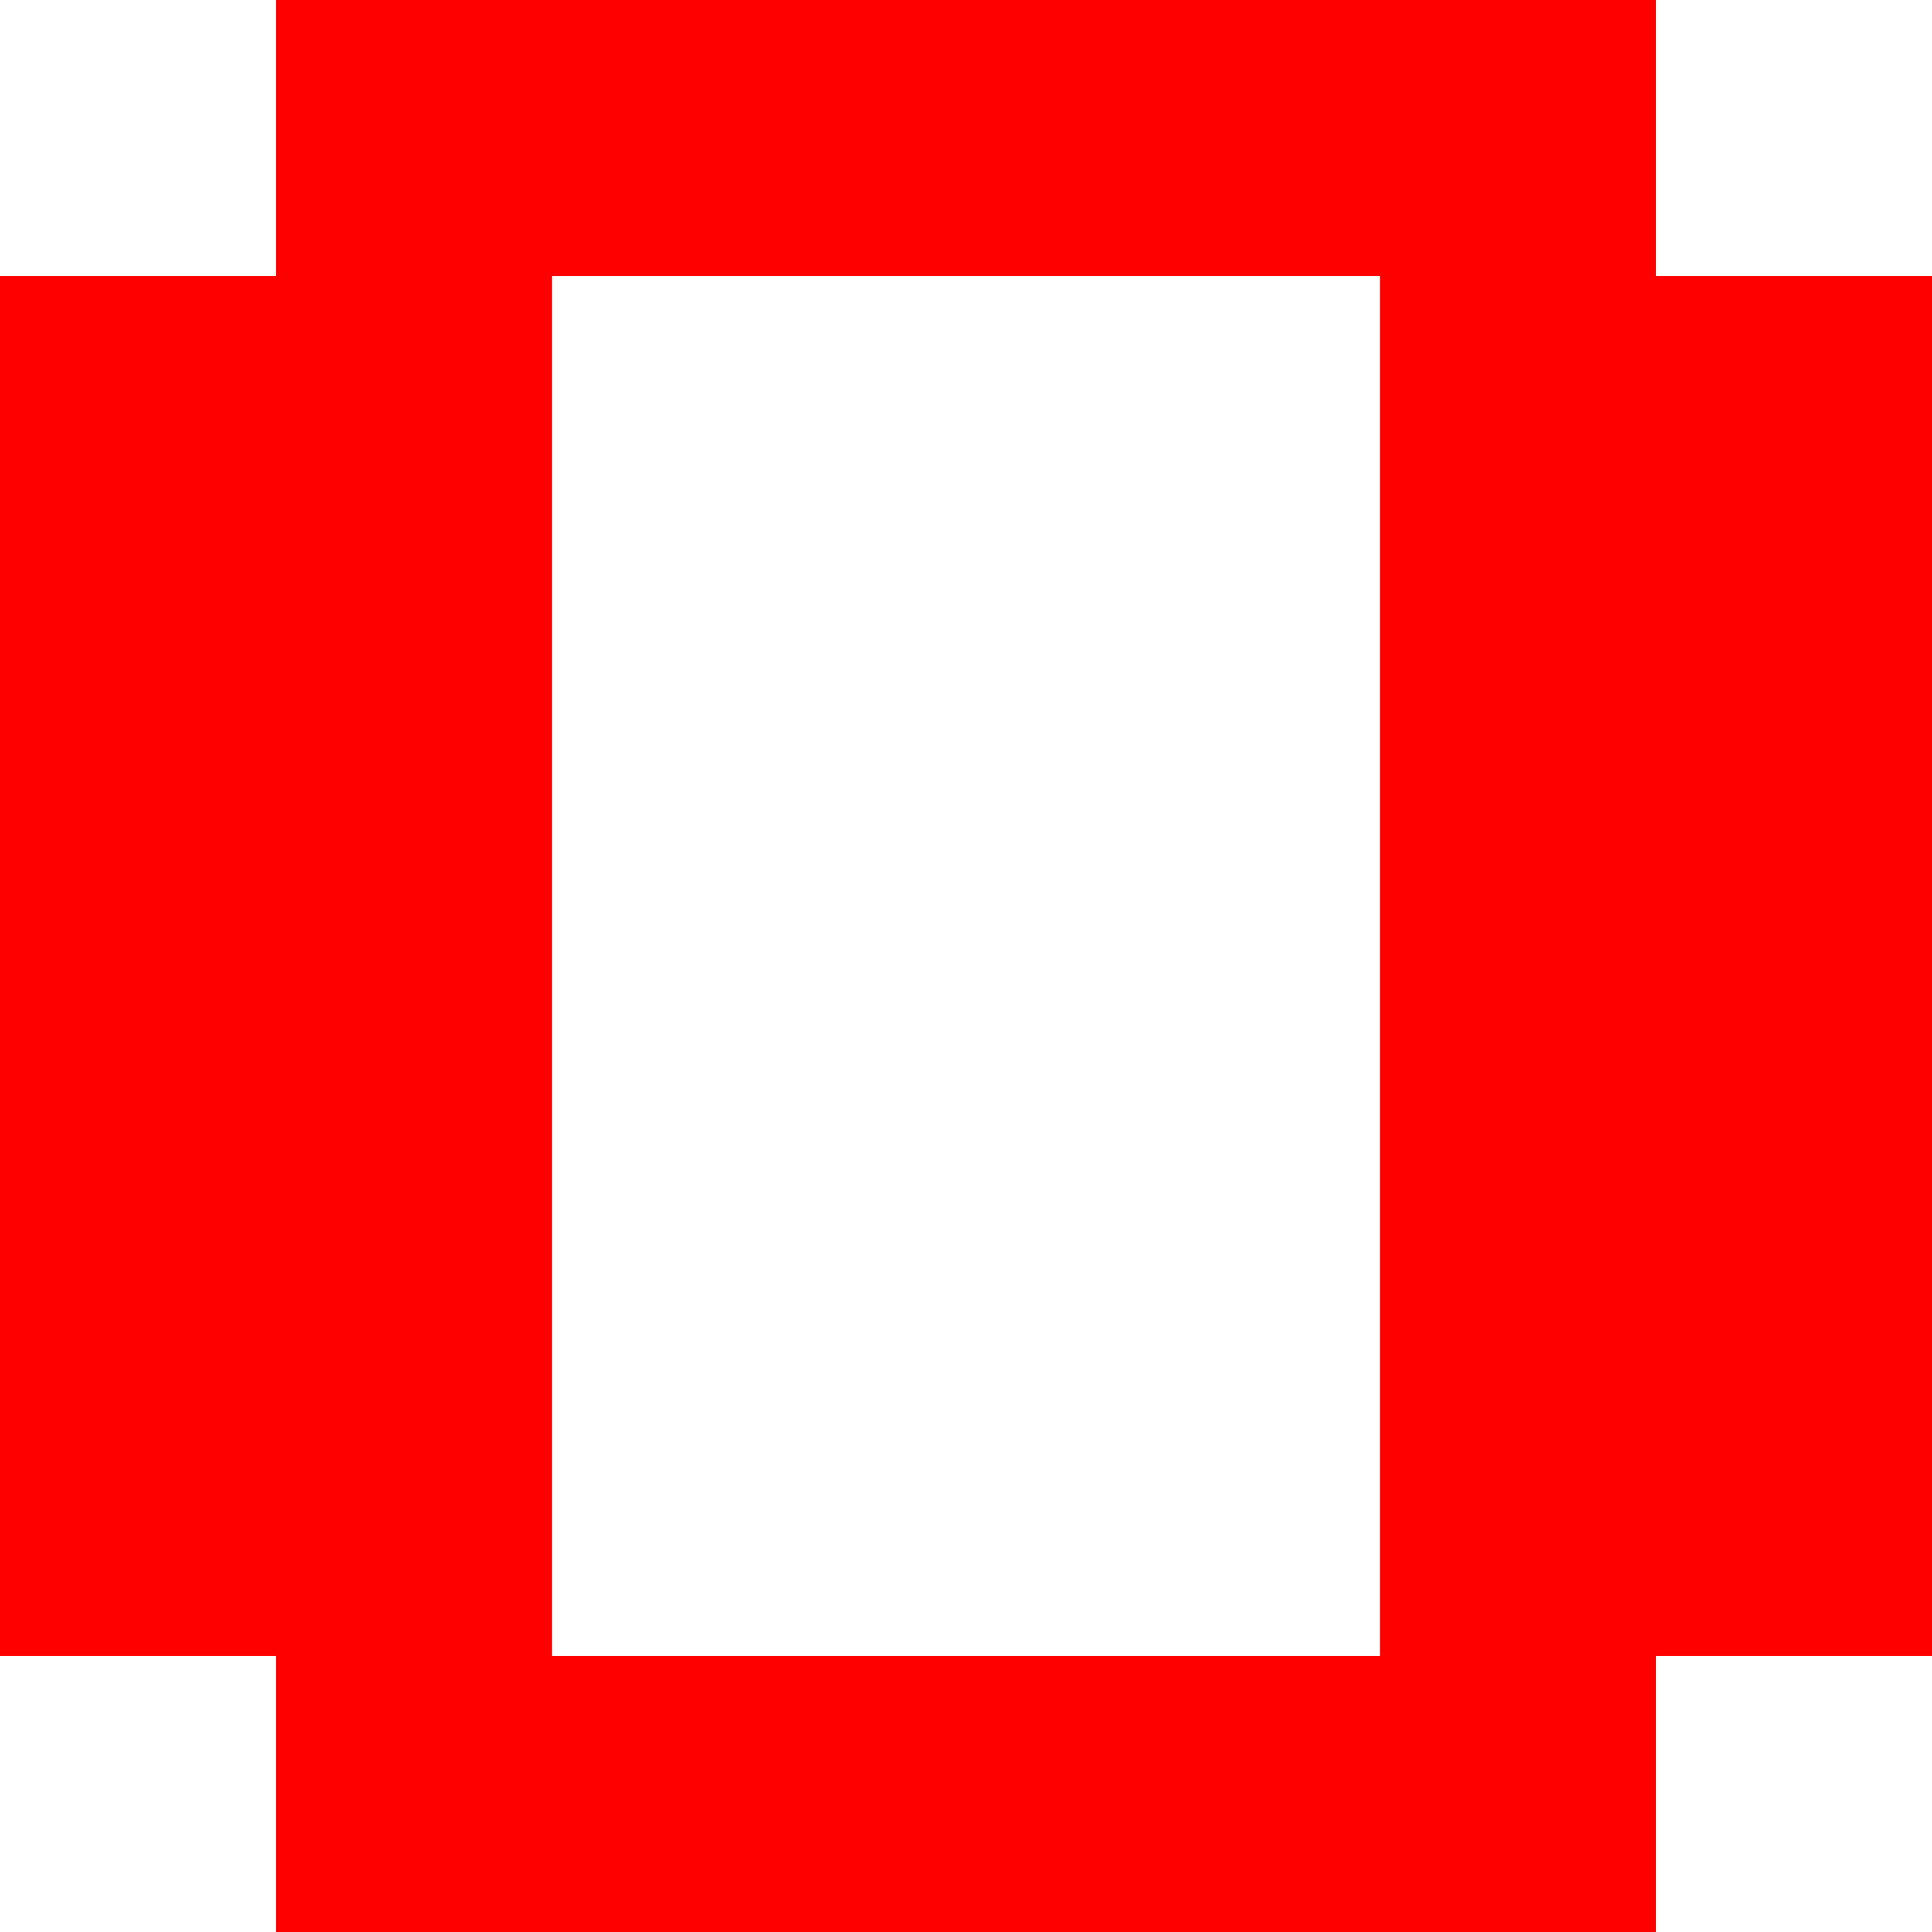 <svg width="20" height="20" viewBox="0 0 20 20" fill="none" xmlns="http://www.w3.org/2000/svg">
<path d="M2.857 20V17.143H0V2.857H2.857V0H17.143V2.857H20V17.143H17.143V20H2.857ZM5.714 17.143H14.286V2.857H5.714V17.143Z" fill="#FF0000"/>
</svg>
